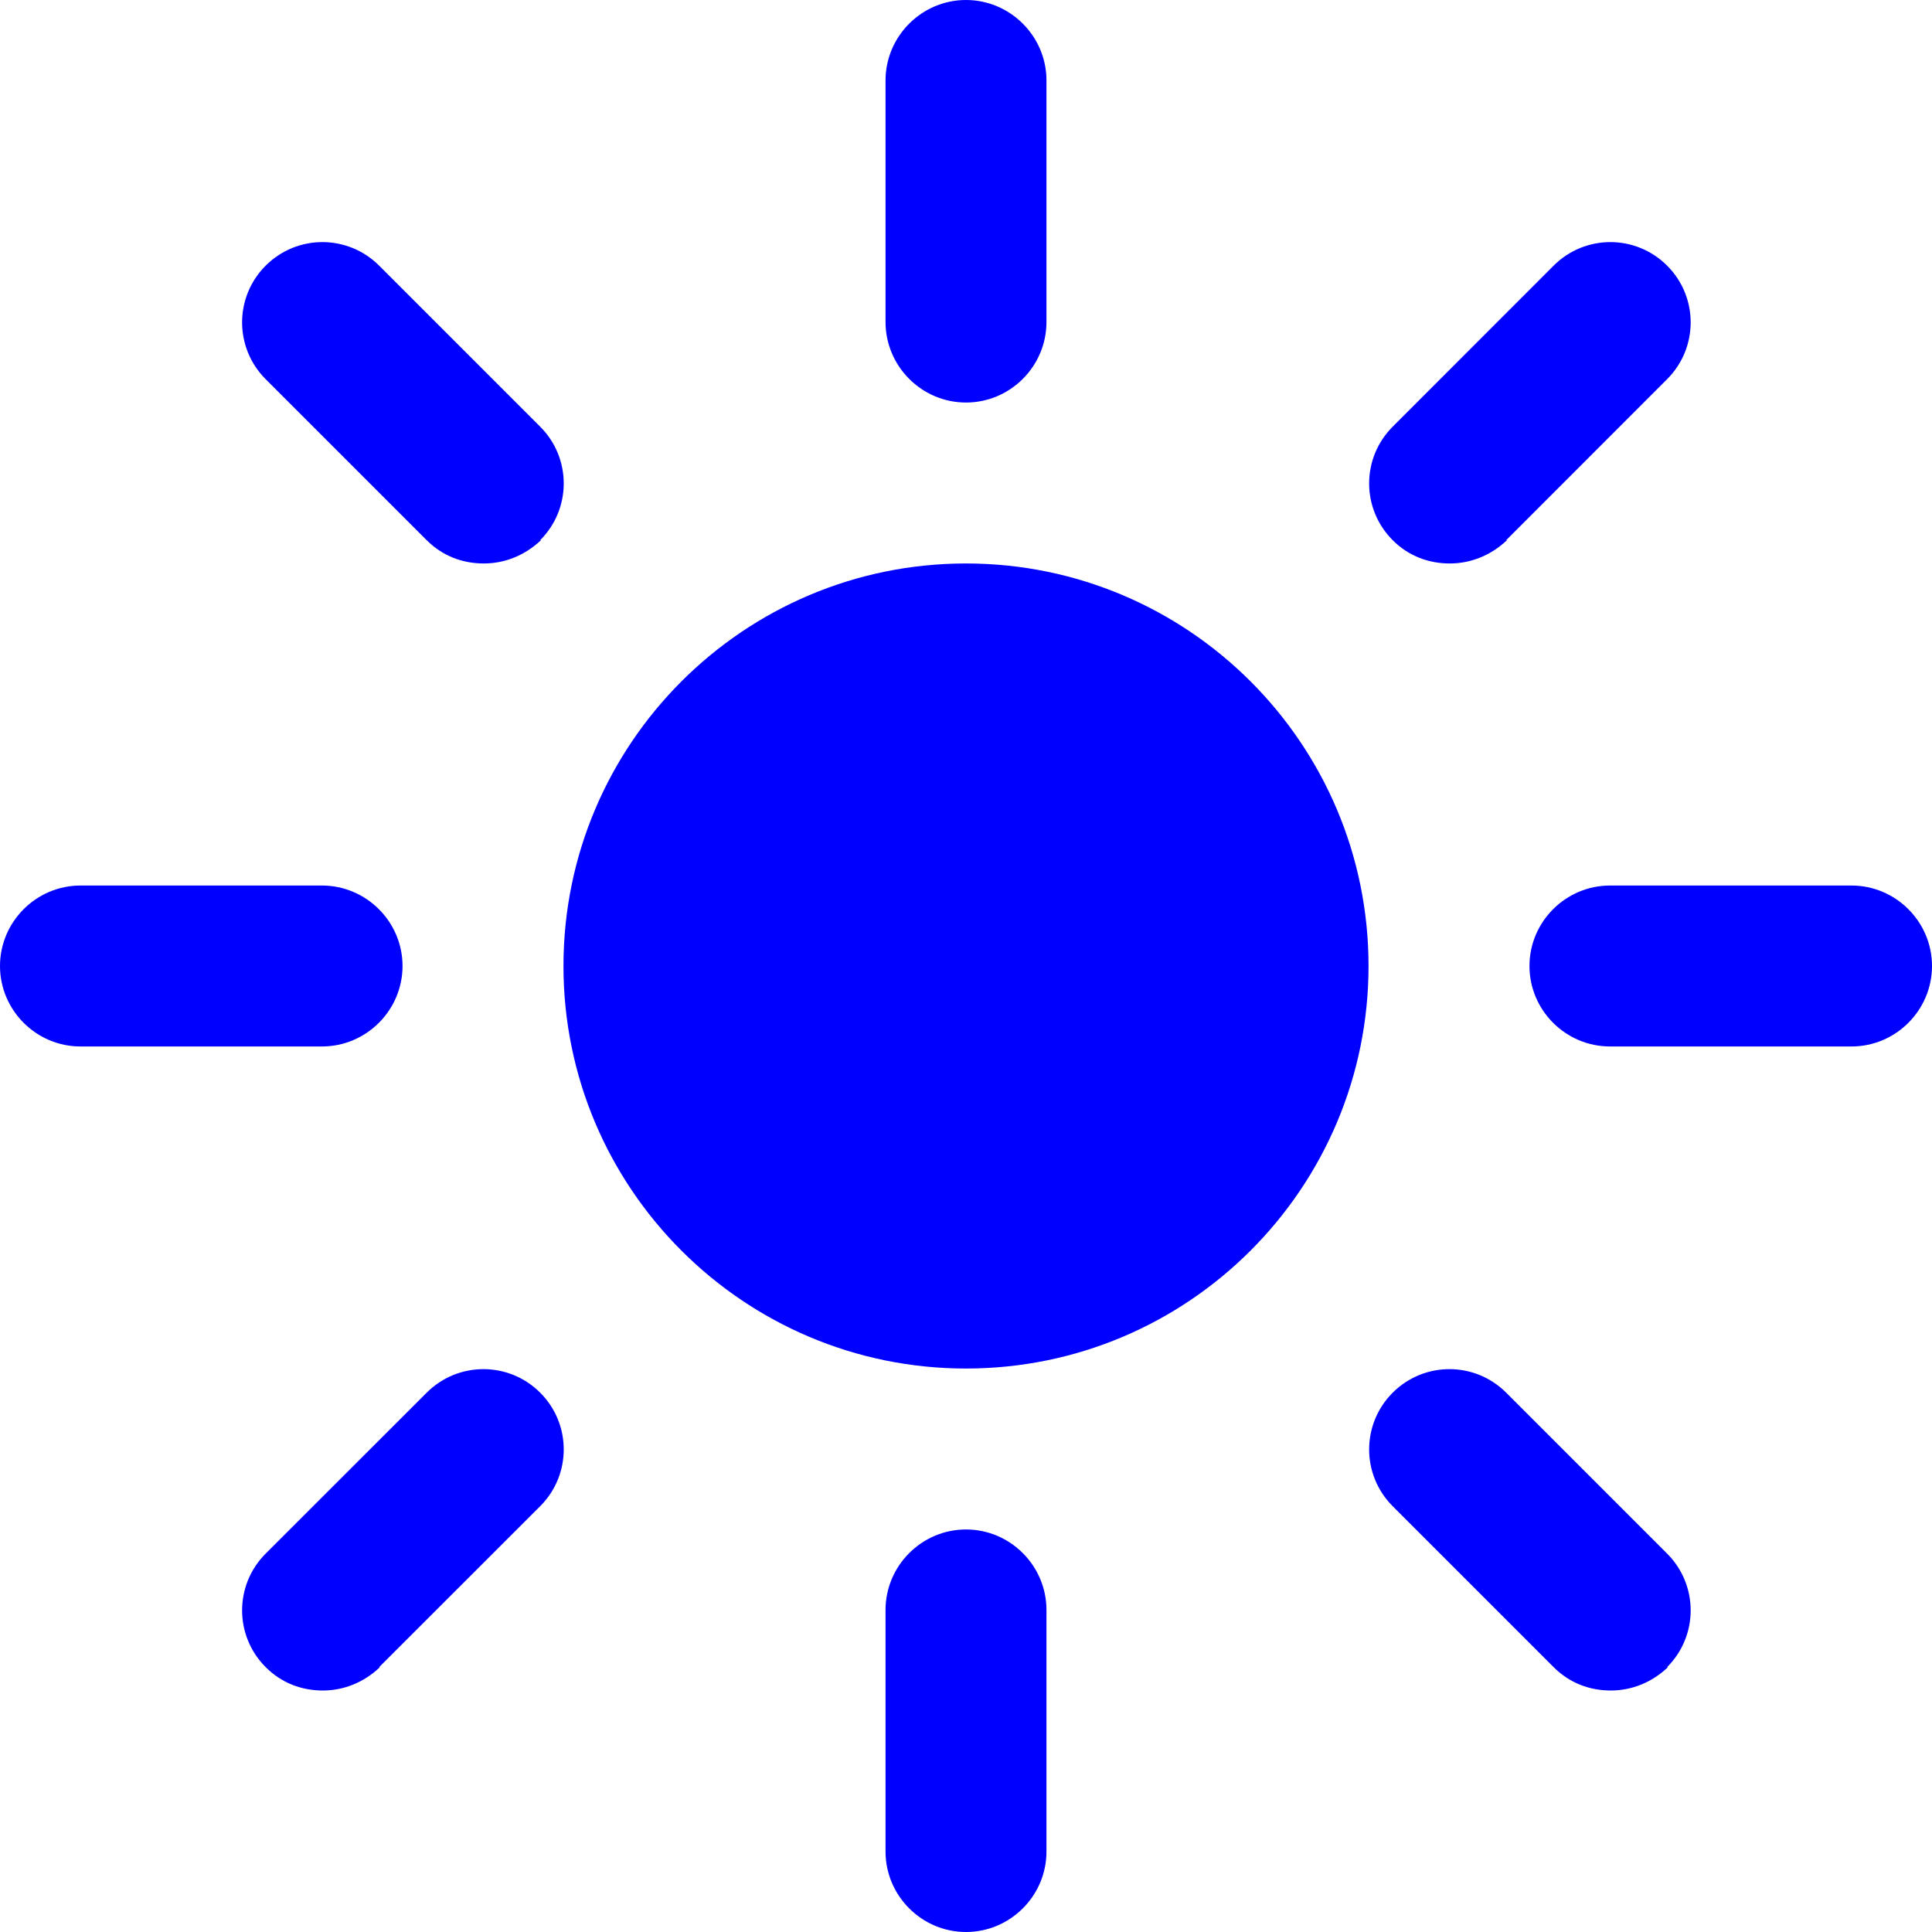 <svg width="20" height="20" viewBox="0 0 20 20" fill="none" xmlns="http://www.w3.org/2000/svg">
<g clip-path="url(#clip0_164_475)">
<path d="M10 14.167C7.7 14.167 5.833 12.3 5.833 10C5.833 7.7 7.7 5.833 10 5.833C12.3 5.833 14.167 7.7 14.167 10C14.167 12.3 12.3 14.167 10 14.167ZM10.833 3.333V0.833C10.833 0.375 10.458 0 10 0C9.542 0 9.167 0.375 9.167 0.833V3.333C9.167 3.792 9.542 4.167 10 4.167C10.458 4.167 10.833 3.792 10.833 3.333ZM10.833 19.167V16.667C10.833 16.208 10.458 15.833 10 15.833C9.542 15.833 9.167 16.208 9.167 16.667V19.167C9.167 19.625 9.542 20 10 20C10.458 20 10.833 19.625 10.833 19.167ZM4.167 10C4.167 9.542 3.792 9.167 3.333 9.167H0.833C0.375 9.167 0 9.542 0 10C0 10.458 0.375 10.833 0.833 10.833H3.333C3.792 10.833 4.167 10.458 4.167 10ZM20 10C20 9.542 19.625 9.167 19.167 9.167H16.667C16.208 9.167 15.833 9.542 15.833 10C15.833 10.458 16.208 10.833 16.667 10.833H19.167C19.625 10.833 20 10.458 20 10ZM5.592 5.592C5.917 5.267 5.917 4.742 5.592 4.417L3.925 2.75C3.6 2.425 3.075 2.425 2.75 2.75C2.425 3.075 2.425 3.6 2.75 3.925L4.417 5.592C4.583 5.758 4.792 5.833 5.008 5.833C5.225 5.833 5.433 5.75 5.6 5.592H5.592ZM17.258 17.258C17.583 16.933 17.583 16.408 17.258 16.083L15.592 14.417C15.267 14.092 14.742 14.092 14.417 14.417C14.092 14.742 14.092 15.267 14.417 15.592L16.083 17.258C16.25 17.425 16.458 17.5 16.675 17.5C16.892 17.5 17.1 17.417 17.267 17.258H17.258ZM3.925 17.258L5.592 15.592C5.917 15.267 5.917 14.742 5.592 14.417C5.267 14.092 4.742 14.092 4.417 14.417L2.75 16.083C2.425 16.408 2.425 16.933 2.75 17.258C2.917 17.425 3.125 17.5 3.342 17.5C3.558 17.5 3.767 17.417 3.933 17.258H3.925ZM15.592 5.592L17.258 3.925C17.583 3.6 17.583 3.075 17.258 2.75C16.933 2.425 16.408 2.425 16.083 2.75L14.417 4.417C14.092 4.742 14.092 5.267 14.417 5.592C14.583 5.758 14.792 5.833 15.008 5.833C15.225 5.833 15.433 5.75 15.6 5.592H15.592Z" fill="#0000FE"/>
</g>
<defs>
<clipPath id="clip0_164_475">
<rect width="20" height="20" fill="white"/>
</clipPath>
</defs>
</svg>
